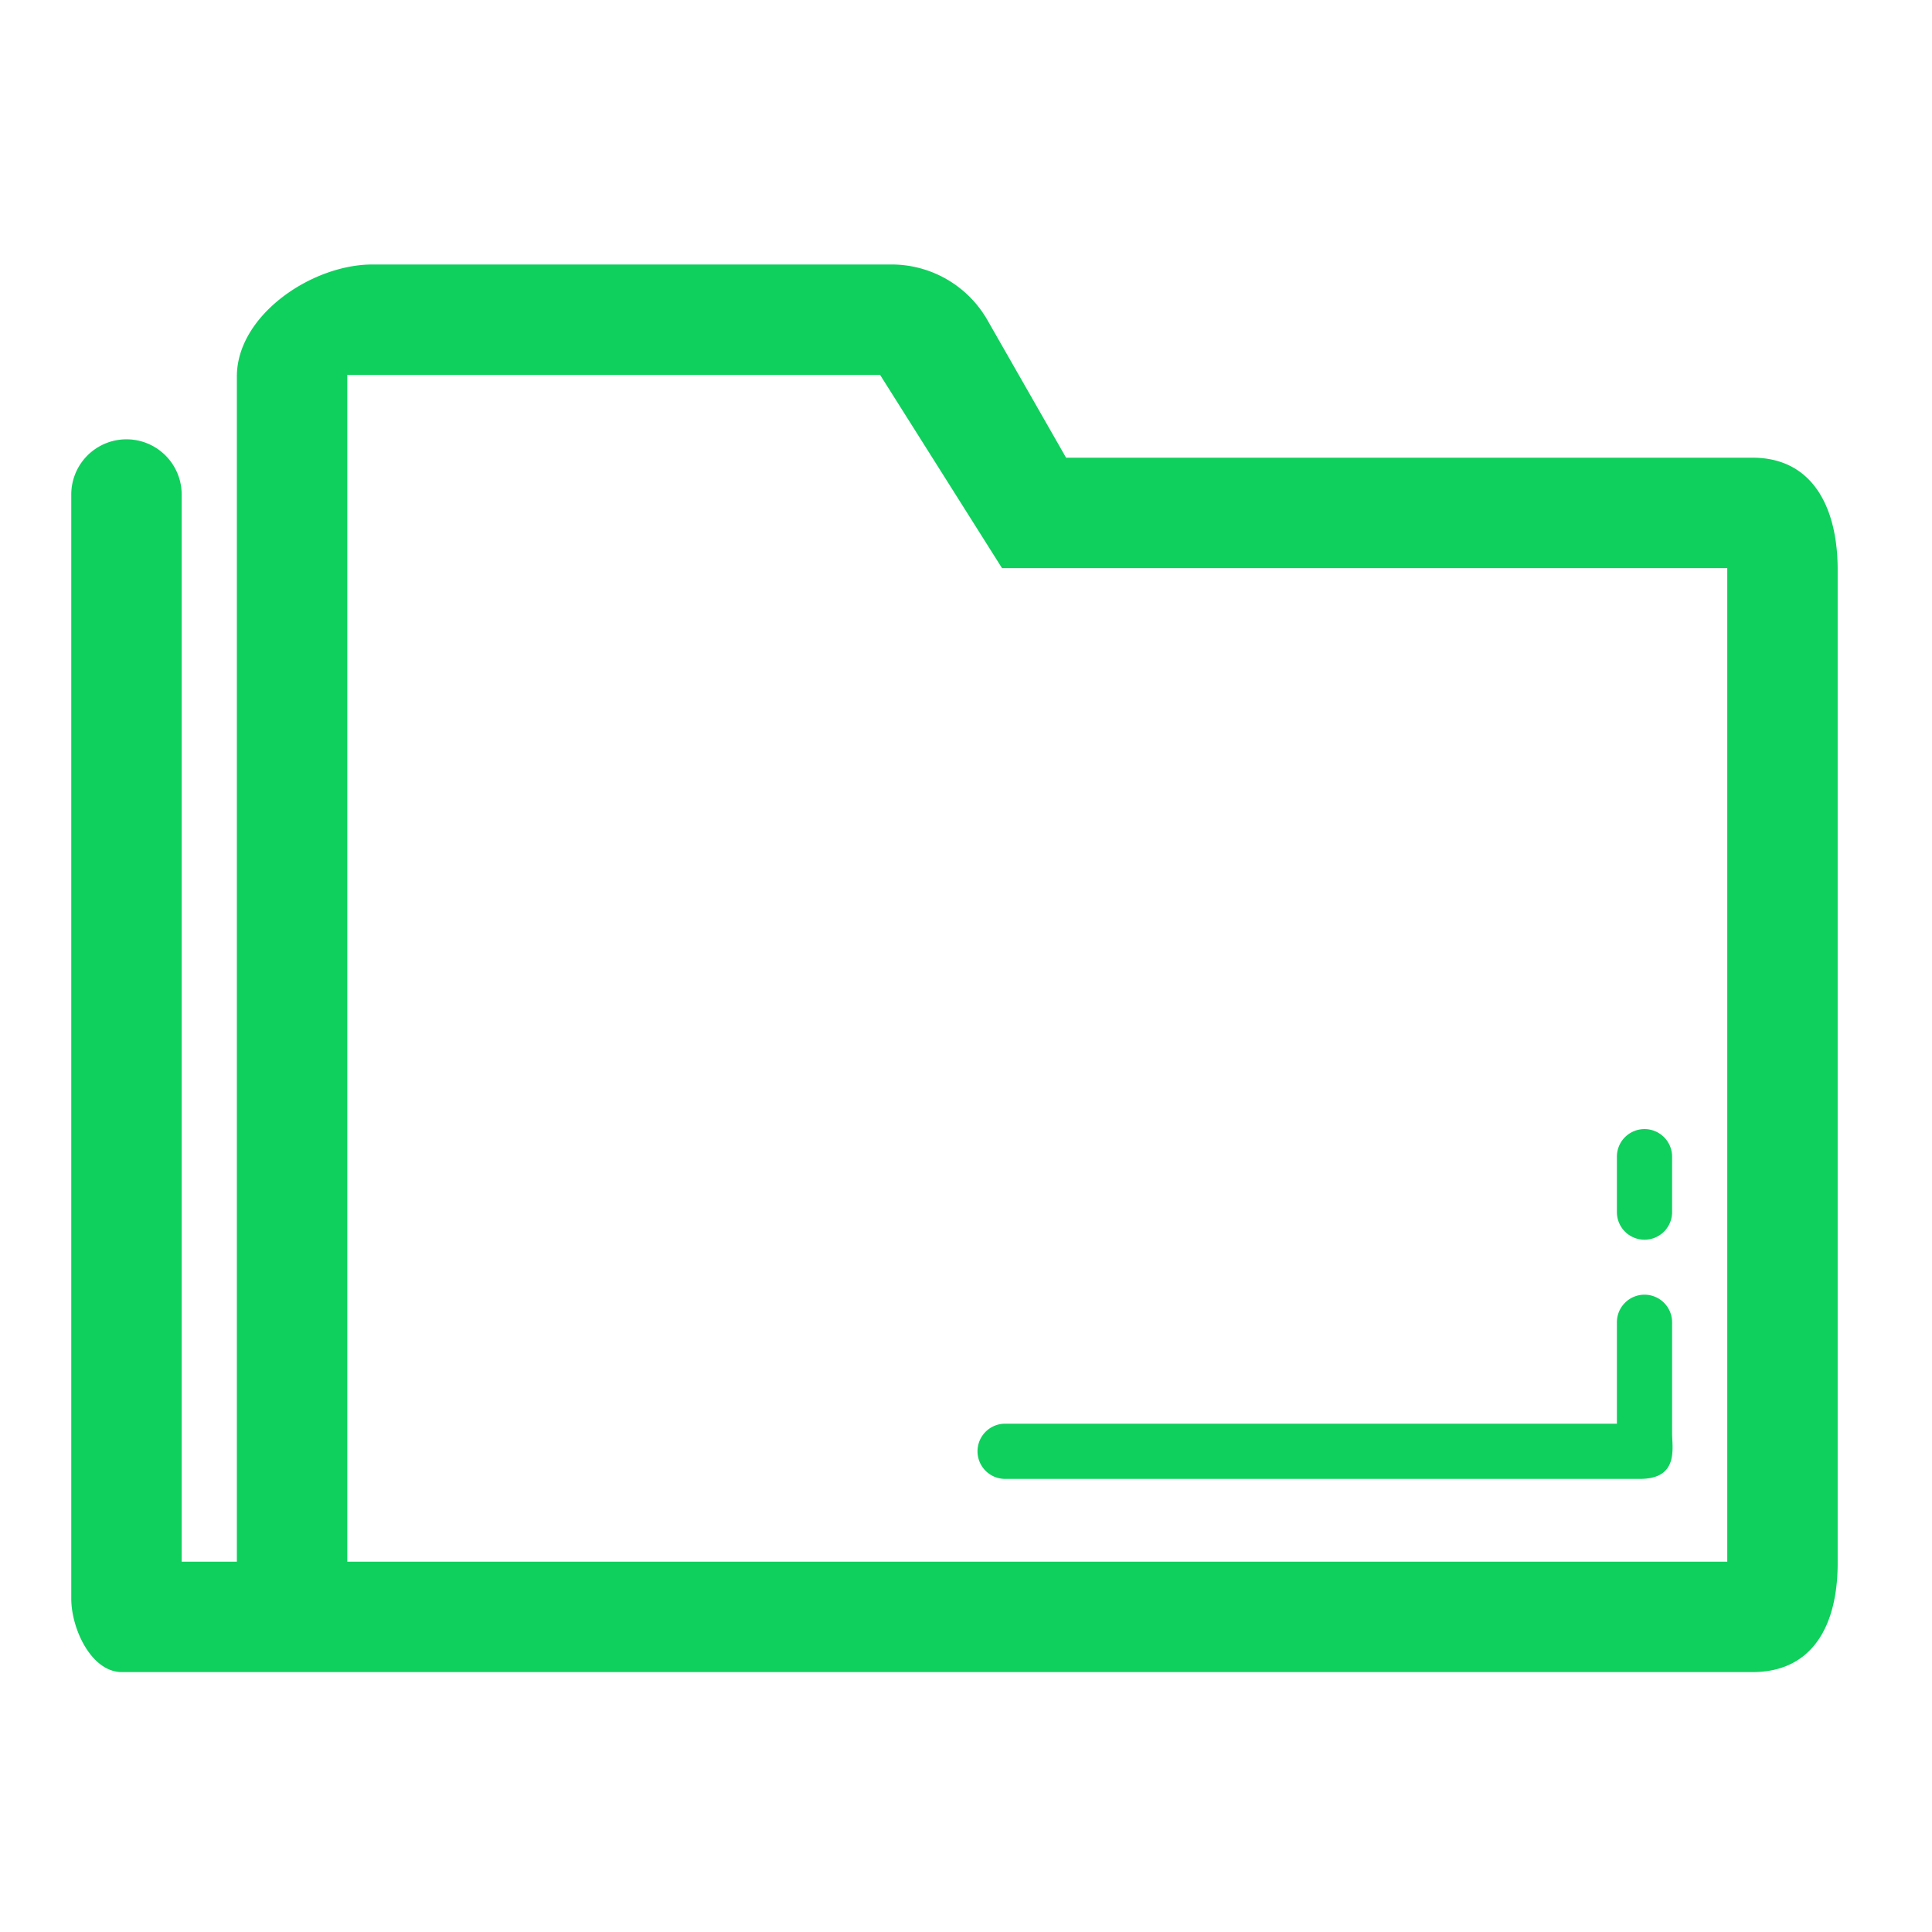 <svg t="1743151307667" class="icon" viewBox="0 0 1024 1024" version="1.1" xmlns="http://www.w3.org/2000/svg" p-id="8770" width="200" height="200"><path d="M928.841 242.586H565.043l-41.677-72.909a58.514 58.514 0 0 0-50.805-29.491h-275.163c-32.315 0-71.856 27.019-71.856 59.333v628.209h-29.257V262.1a29.257 29.257 0 0 0-58.514 0v585.143c0 16.15 10.664 39 26.829 39h864.227c32.315 0 45.173-25.381 45.173-57.695v-526.629c0.015-32.315-12.844-59.333-45.158-59.333z m-13.341 585.143h-731.429v-629.029h282.39l64.614 102.4h384.41v526.629z" fill="#0FD05D" p-id="8771"></path><path d="M871.614 657.072a14.629 14.629 0 0 0 14.629-14.629v-29.257a14.629 14.629 0 1 0-29.257 0v29.257a14.629 14.629 0 0 0 14.629 14.629zM518.1 769.214a14.629 14.629 0 0 0 14.629 14.629h336.457c20.729 0 17.057-16.282 17.057-24.371v-58.514a14.629 14.629 0 1 0-29.257 0v53.628H532.729a14.629 14.629 0 0 0-14.629 14.629z" fill="#0FD05D" p-id="8772"></path></svg> 